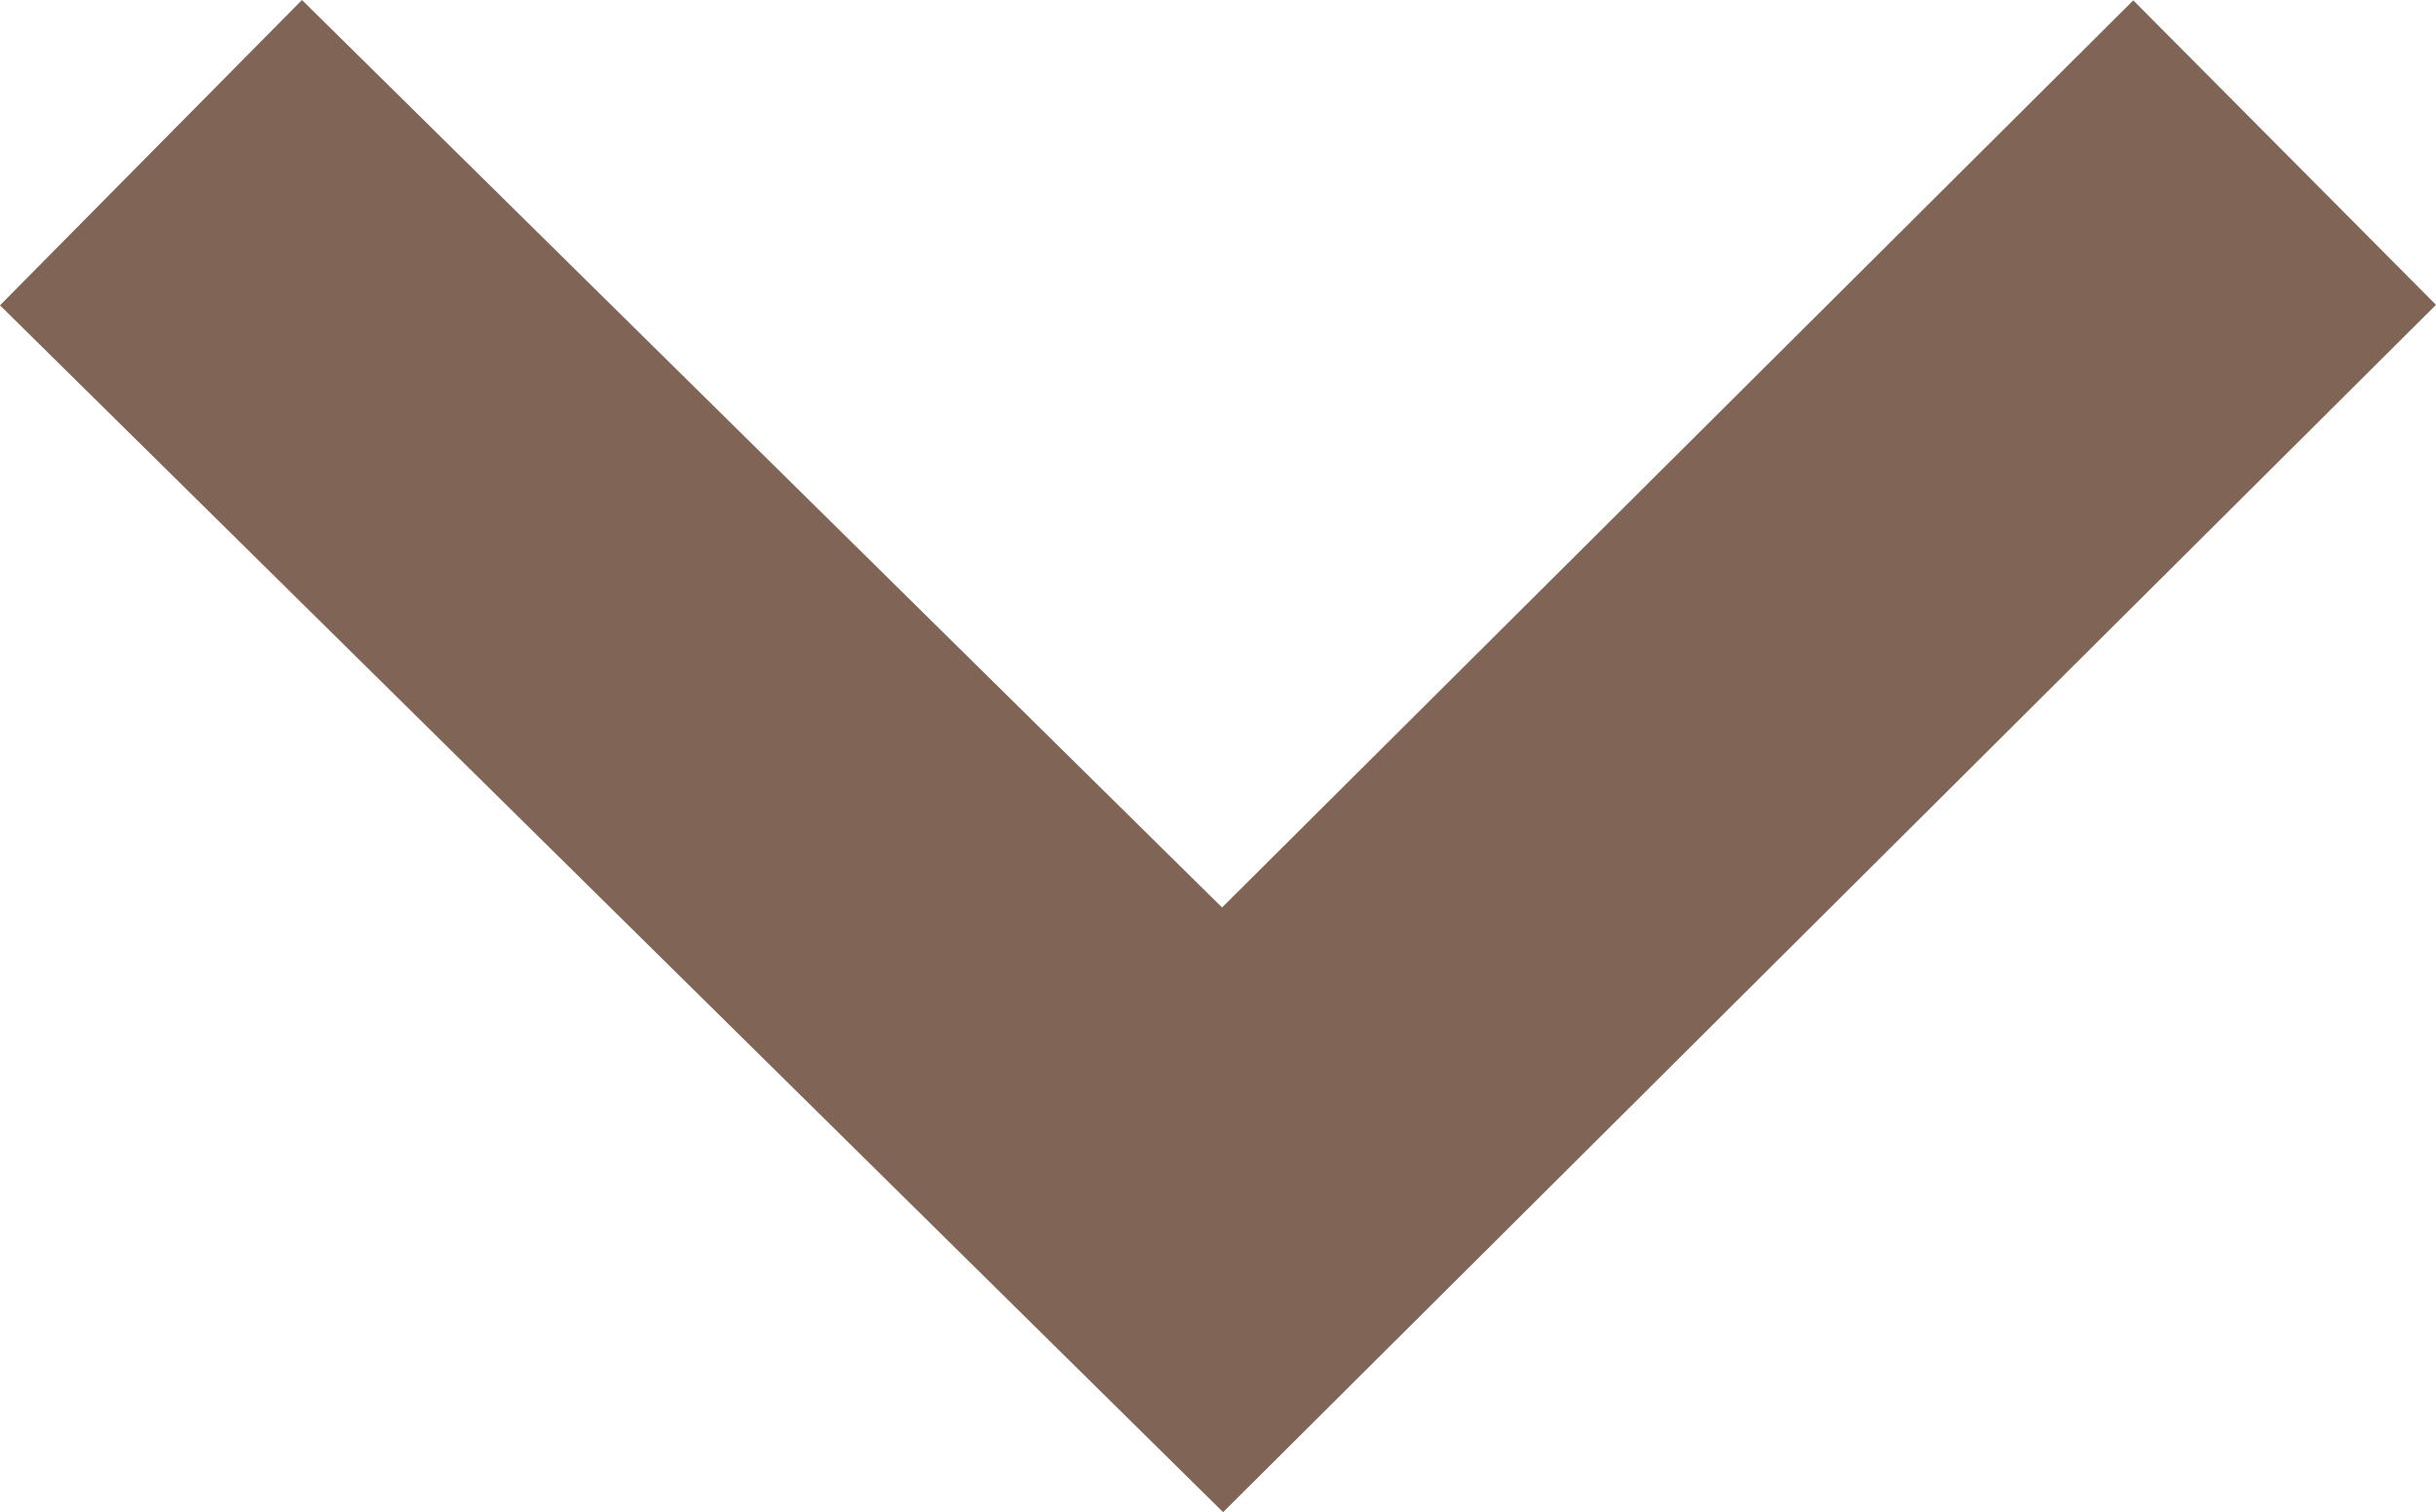 <svg xmlns="http://www.w3.org/2000/svg" xmlns:xlink="http://www.w3.org/1999/xlink" version="1.1" x="0px" y="0px" viewBox="0 0 300 186.262" enable-background="new 0 0 300 186.262" xml:space="preserve" style="fill: rgb(0, 0, 0);">
<g id="__id442_s22st24j5">
	<polygon points="0,37.608 150.629,186.261 300,37.549 262.721,0.045 150.501,111.778 37.189,0  " style="fill: rgb(128, 100, 86);"></polygon>
</g>
</svg>